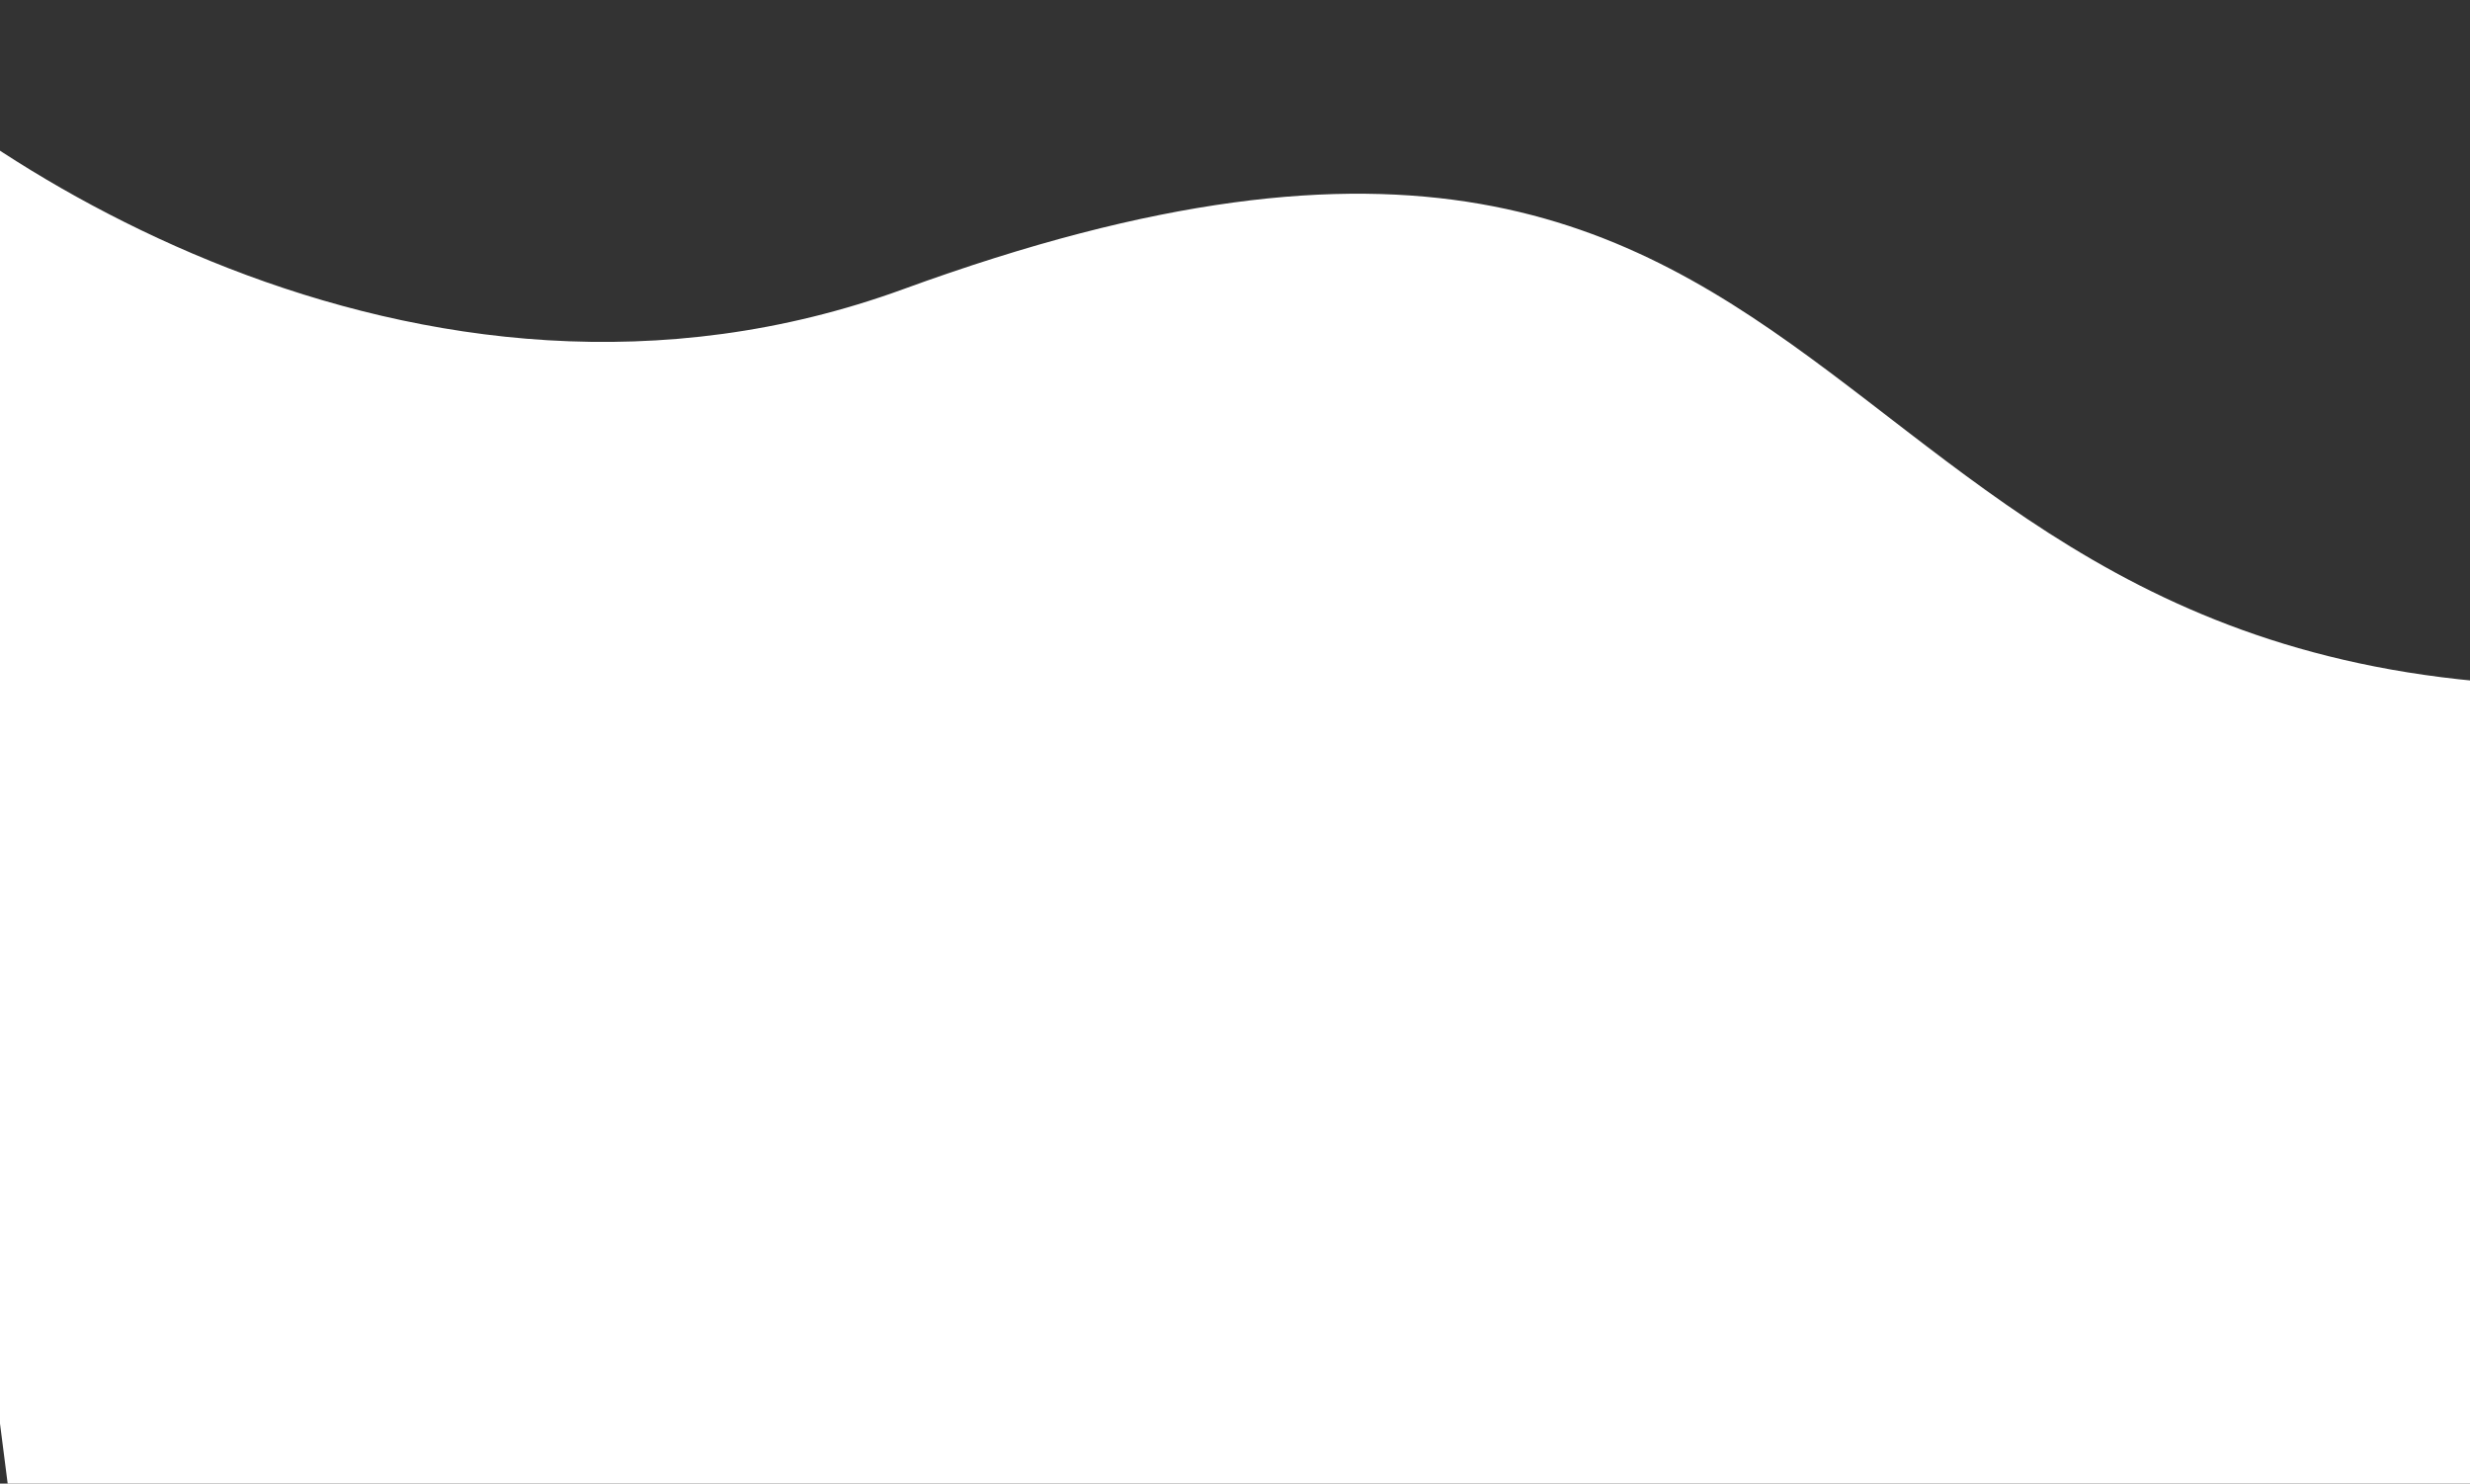 <svg xmlns="http://www.w3.org/2000/svg" width="1920" height="1153.22" viewBox="0 0 1920 1153.22">
  <rect x="0" y="0" width="1920" height="1153.22" fill="#333333" stroke="none"/>
  <defs>
    <style>
      .cls-1 {
        fill: #fff;
        fill-rule: evenodd;
      }
    </style>
  </defs>
  <path id="Фигура_1_копия" data-name="Фигура 1 копия" class="cls-1" d="M2094.08,3877.02c-724.07,52.81-603.21-593.35-1392.007-305.44C324.64,3709.32-37.381,3465.46-141.415,3346.79L55.927,4890.98c104.034,118.67,466.055,362.53,843.488,224.79,788.8-287.91,667.935,358.25,1392.015,305.44Z" transform="translate(0 -3346.78)"/>
</svg>
